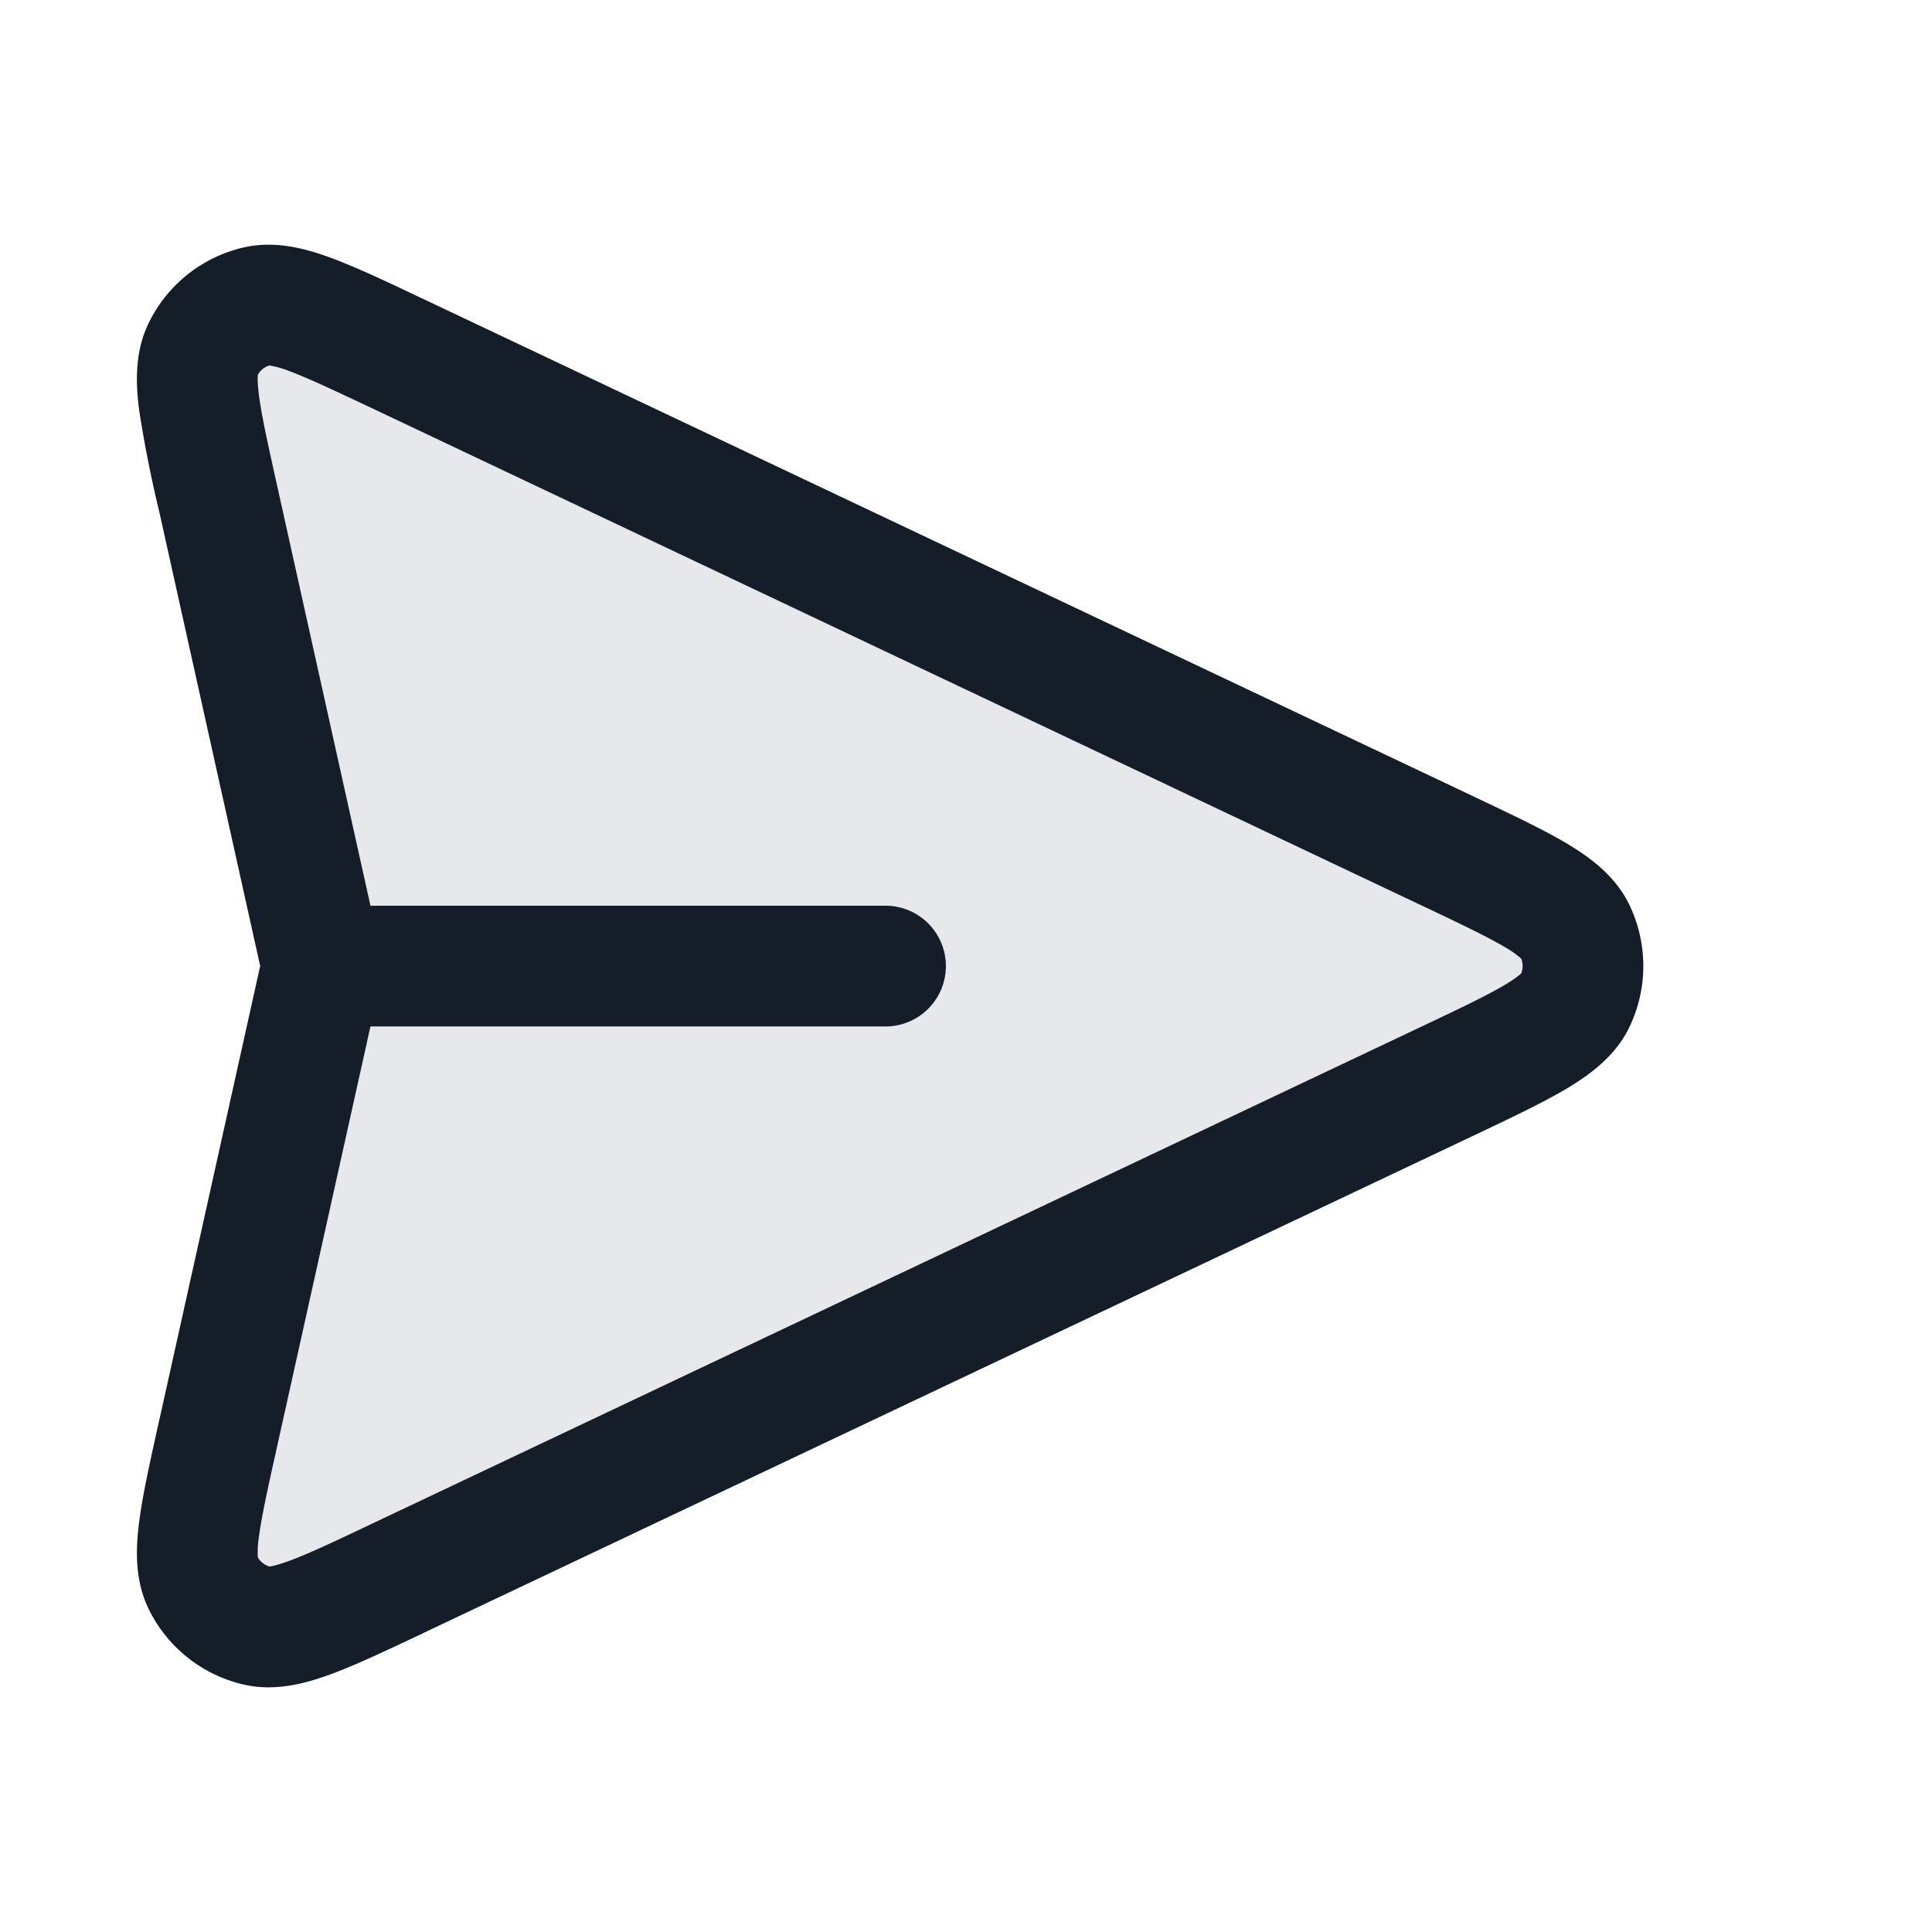 <svg xmlns="http://www.w3.org/2000/svg" viewBox="0 0 24 24"><path fill="#636F7E" opacity=".16" d="M17.947 10.554 4.957 4.4c-.95-.449-1.424-.674-1.762-.595a1 1 0 0 0-.675.538c-.152.313-.038.826.19 1.85L4 12l-1.29 5.806c-.228 1.025-.342 1.538-.19 1.85a1 1 0 0 0 .675.54c.338.078.813-.147 1.762-.597l12.99-6.153c.976-.462 1.463-.693 1.617-1.01a1 1 0 0 0 0-.872c-.154-.317-.641-.548-1.617-1.01Z"/><path fill="#151E28" d="m5.246 3.708.032.015 12.99 6.153.033.016c.46.218.851.403 1.144.575.286.17.615.4.794.77a1.753 1.753 0 0 1 0 1.526c-.179.37-.508.6-.794.77-.293.172-.684.358-1.144.576l-.032.015-12.991 6.153-.032.016c-.447.211-.829.392-1.14.506-.308.113-.687.218-1.08.127a1.75 1.75 0 0 1-1.181-.942c-.176-.364-.158-.757-.116-1.081.042-.33.134-.742.241-1.225l.008-.034L3.232 12 1.978 6.356l-.008-.034a15.058 15.058 0 0 1-.241-1.225c-.042-.324-.06-.717.116-1.08.23-.477.664-.823 1.18-.943.394-.09.773.014 1.08.127.312.114.694.295 1.14.507Zm-.644 9.042-1.16 5.22c-.117.526-.193.87-.226 1.124a1.18 1.18 0 0 0-.013.252.253.253 0 0 0 .143.114c.02-.002.09-.013.243-.069.24-.088.559-.238 1.047-.47l12.99-6.153c.502-.237.83-.394 1.057-.527.144-.085.199-.135.214-.149a.254.254 0 0 0 0-.184 1.222 1.222 0 0 0-.214-.149c-.227-.133-.555-.29-1.057-.527L4.636 5.078c-.488-.23-.808-.381-1.047-.47a1.14 1.14 0 0 0-.243-.068.248.248 0 0 0-.143.115c-.002.02-.007.09.013.25.033.254.109.599.226 1.126l1.16 5.22H11a.75.75 0 0 1 0 1.5H4.602Z"/></svg>
